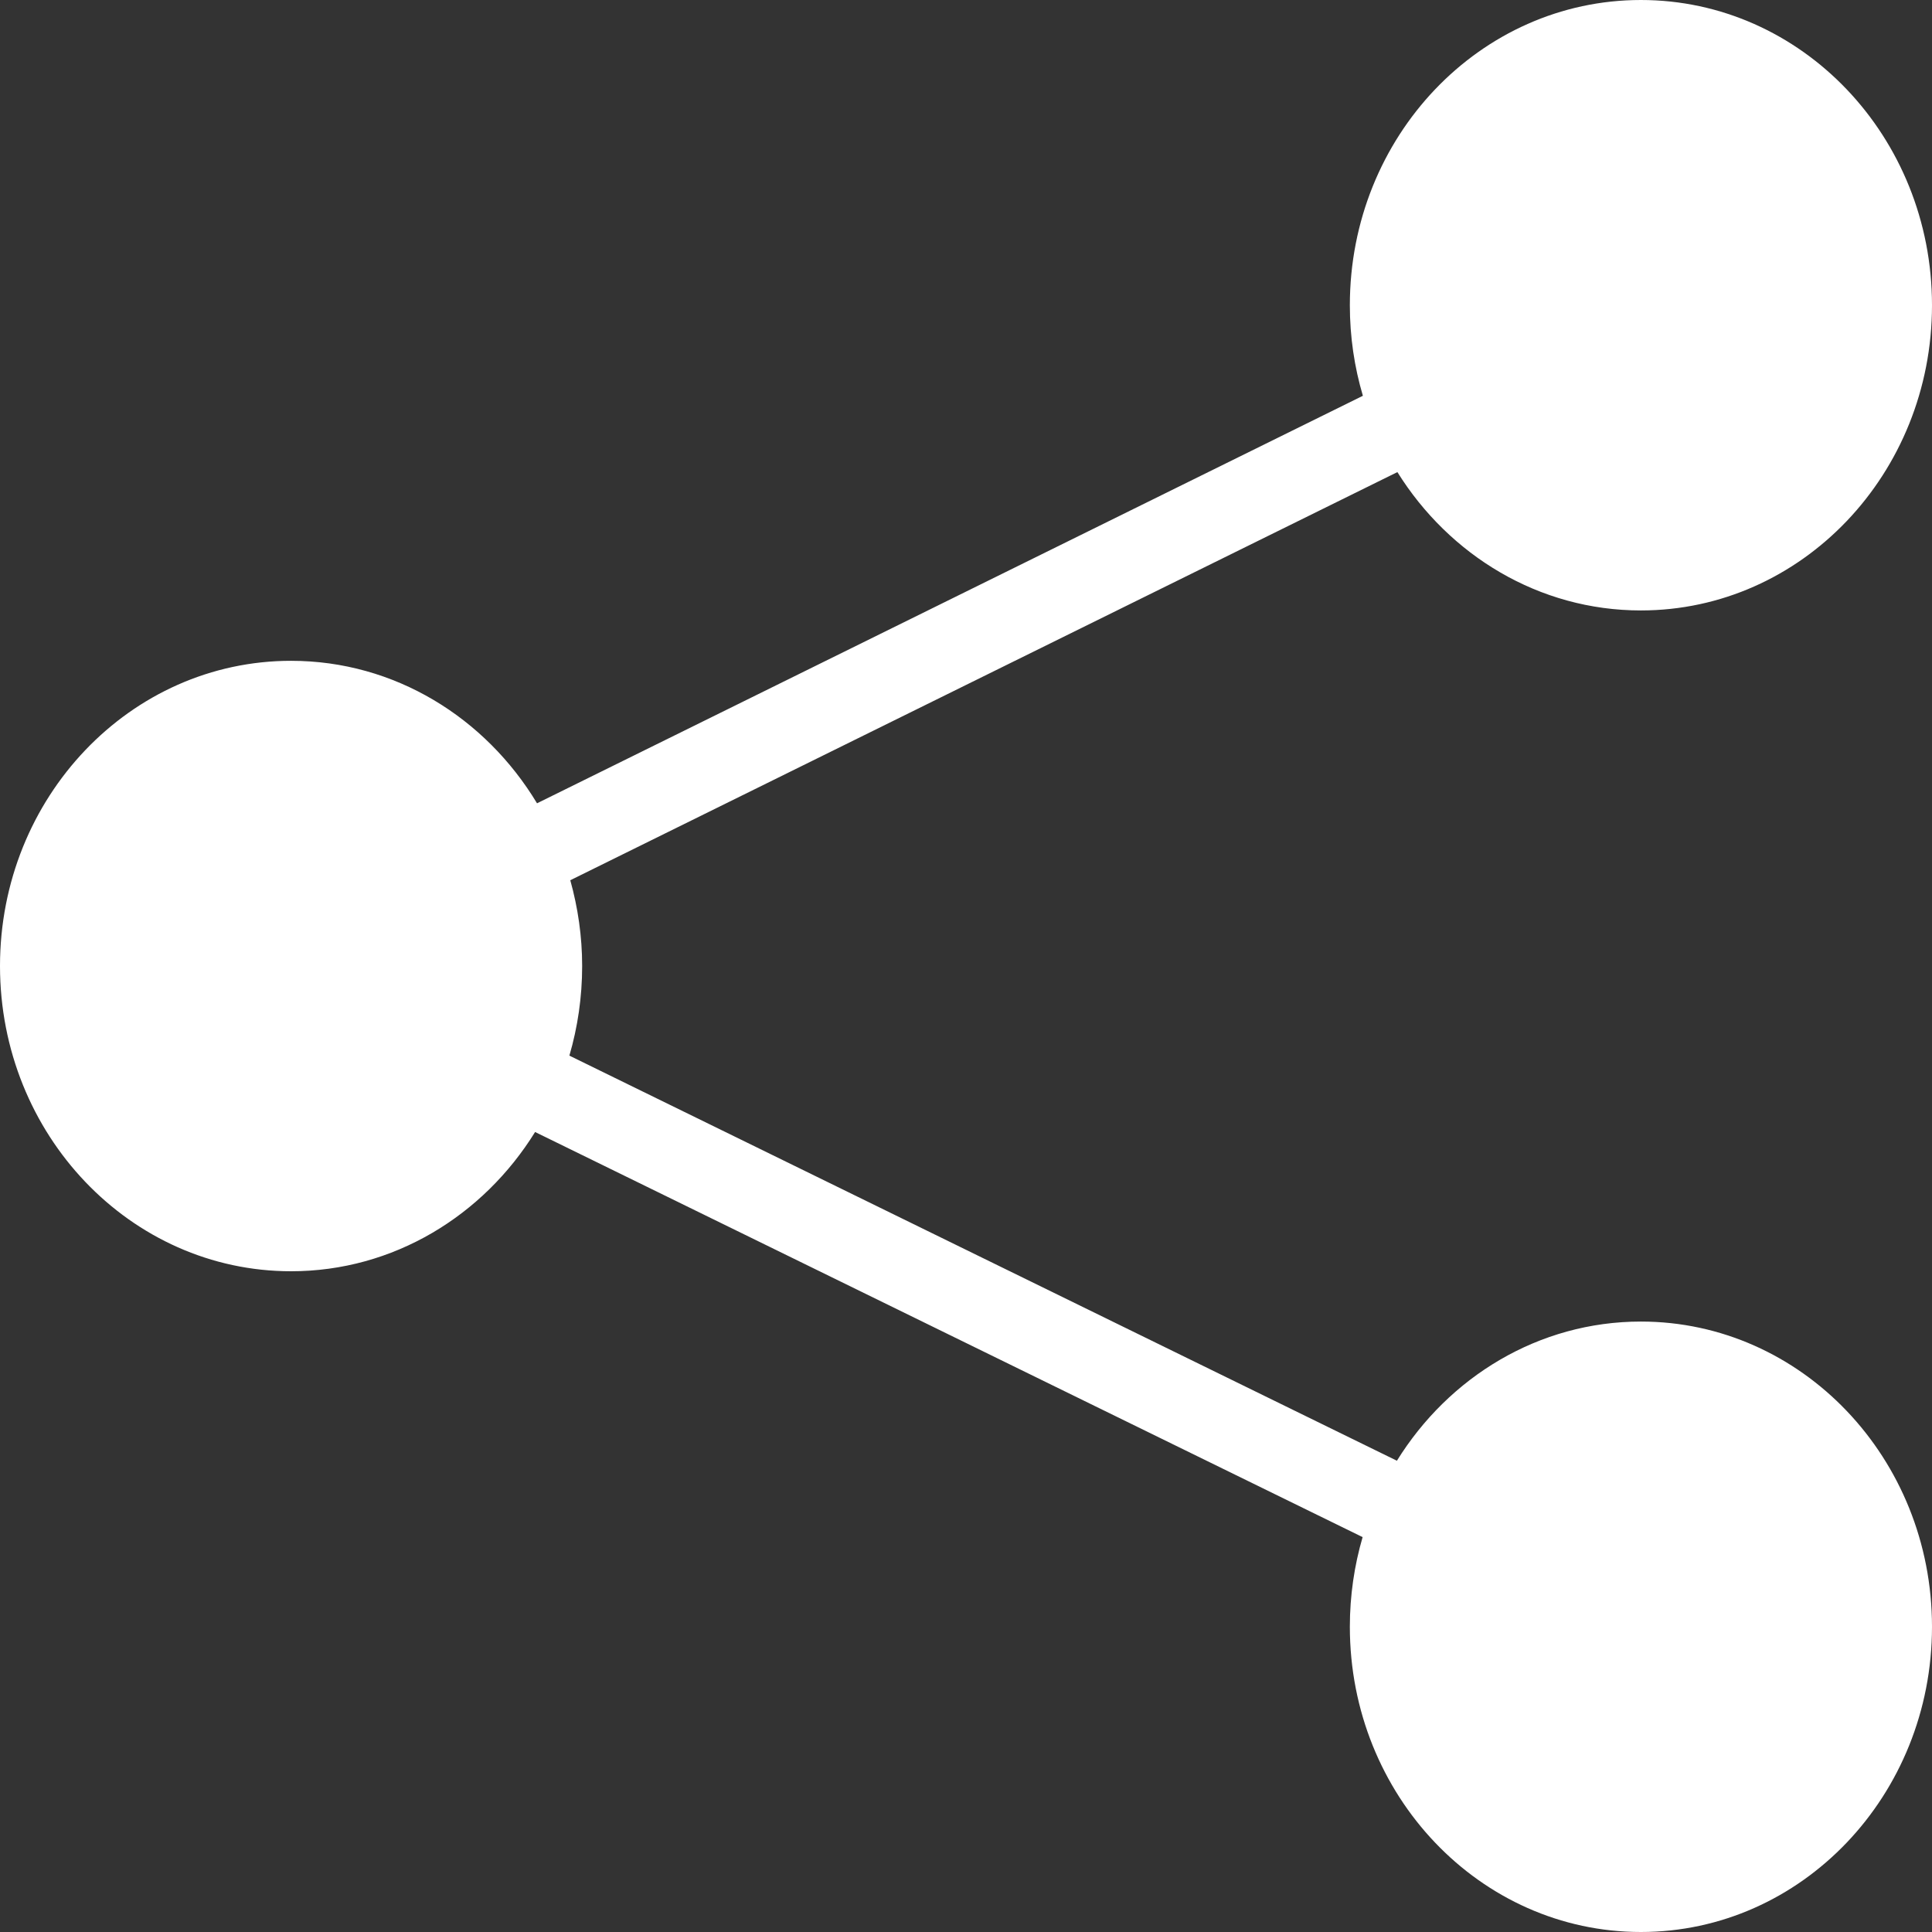 <svg width="28" height="28" viewBox="0 0 28 28" fill="none" xmlns="http://www.w3.org/2000/svg">
<rect x="0" y="0" width="28" height="28" fill="#333333" stroke="none"/>
<path d="M23.781 19.153C22.299 19.153 20.997 19.957 20.245 21.17L8.252 15.299C8.372 14.888 8.437 14.452 8.437 14C8.437 13.568 8.375 13.152 8.265 12.757L20.252 6.842C21.005 8.049 22.303 8.847 23.781 8.847C26.111 8.847 28 6.867 28 4.424C28 1.98 26.111 0 23.781 0C21.451 0 19.563 1.98 19.563 4.424C19.563 4.881 19.629 5.321 19.752 5.736L7.783 11.642C7.036 10.402 5.721 9.577 4.219 9.577C1.889 9.576 0 11.557 0 14C0 16.443 1.889 18.424 4.219 18.424C5.701 18.424 7.003 17.62 7.755 16.406L19.748 22.277C19.628 22.688 19.563 23.124 19.563 23.576C19.563 26.02 21.451 28 23.781 28C26.111 28 28 26.02 28 23.576C28 21.134 26.111 19.153 23.781 19.153Z" fill="white"/>
</svg>
